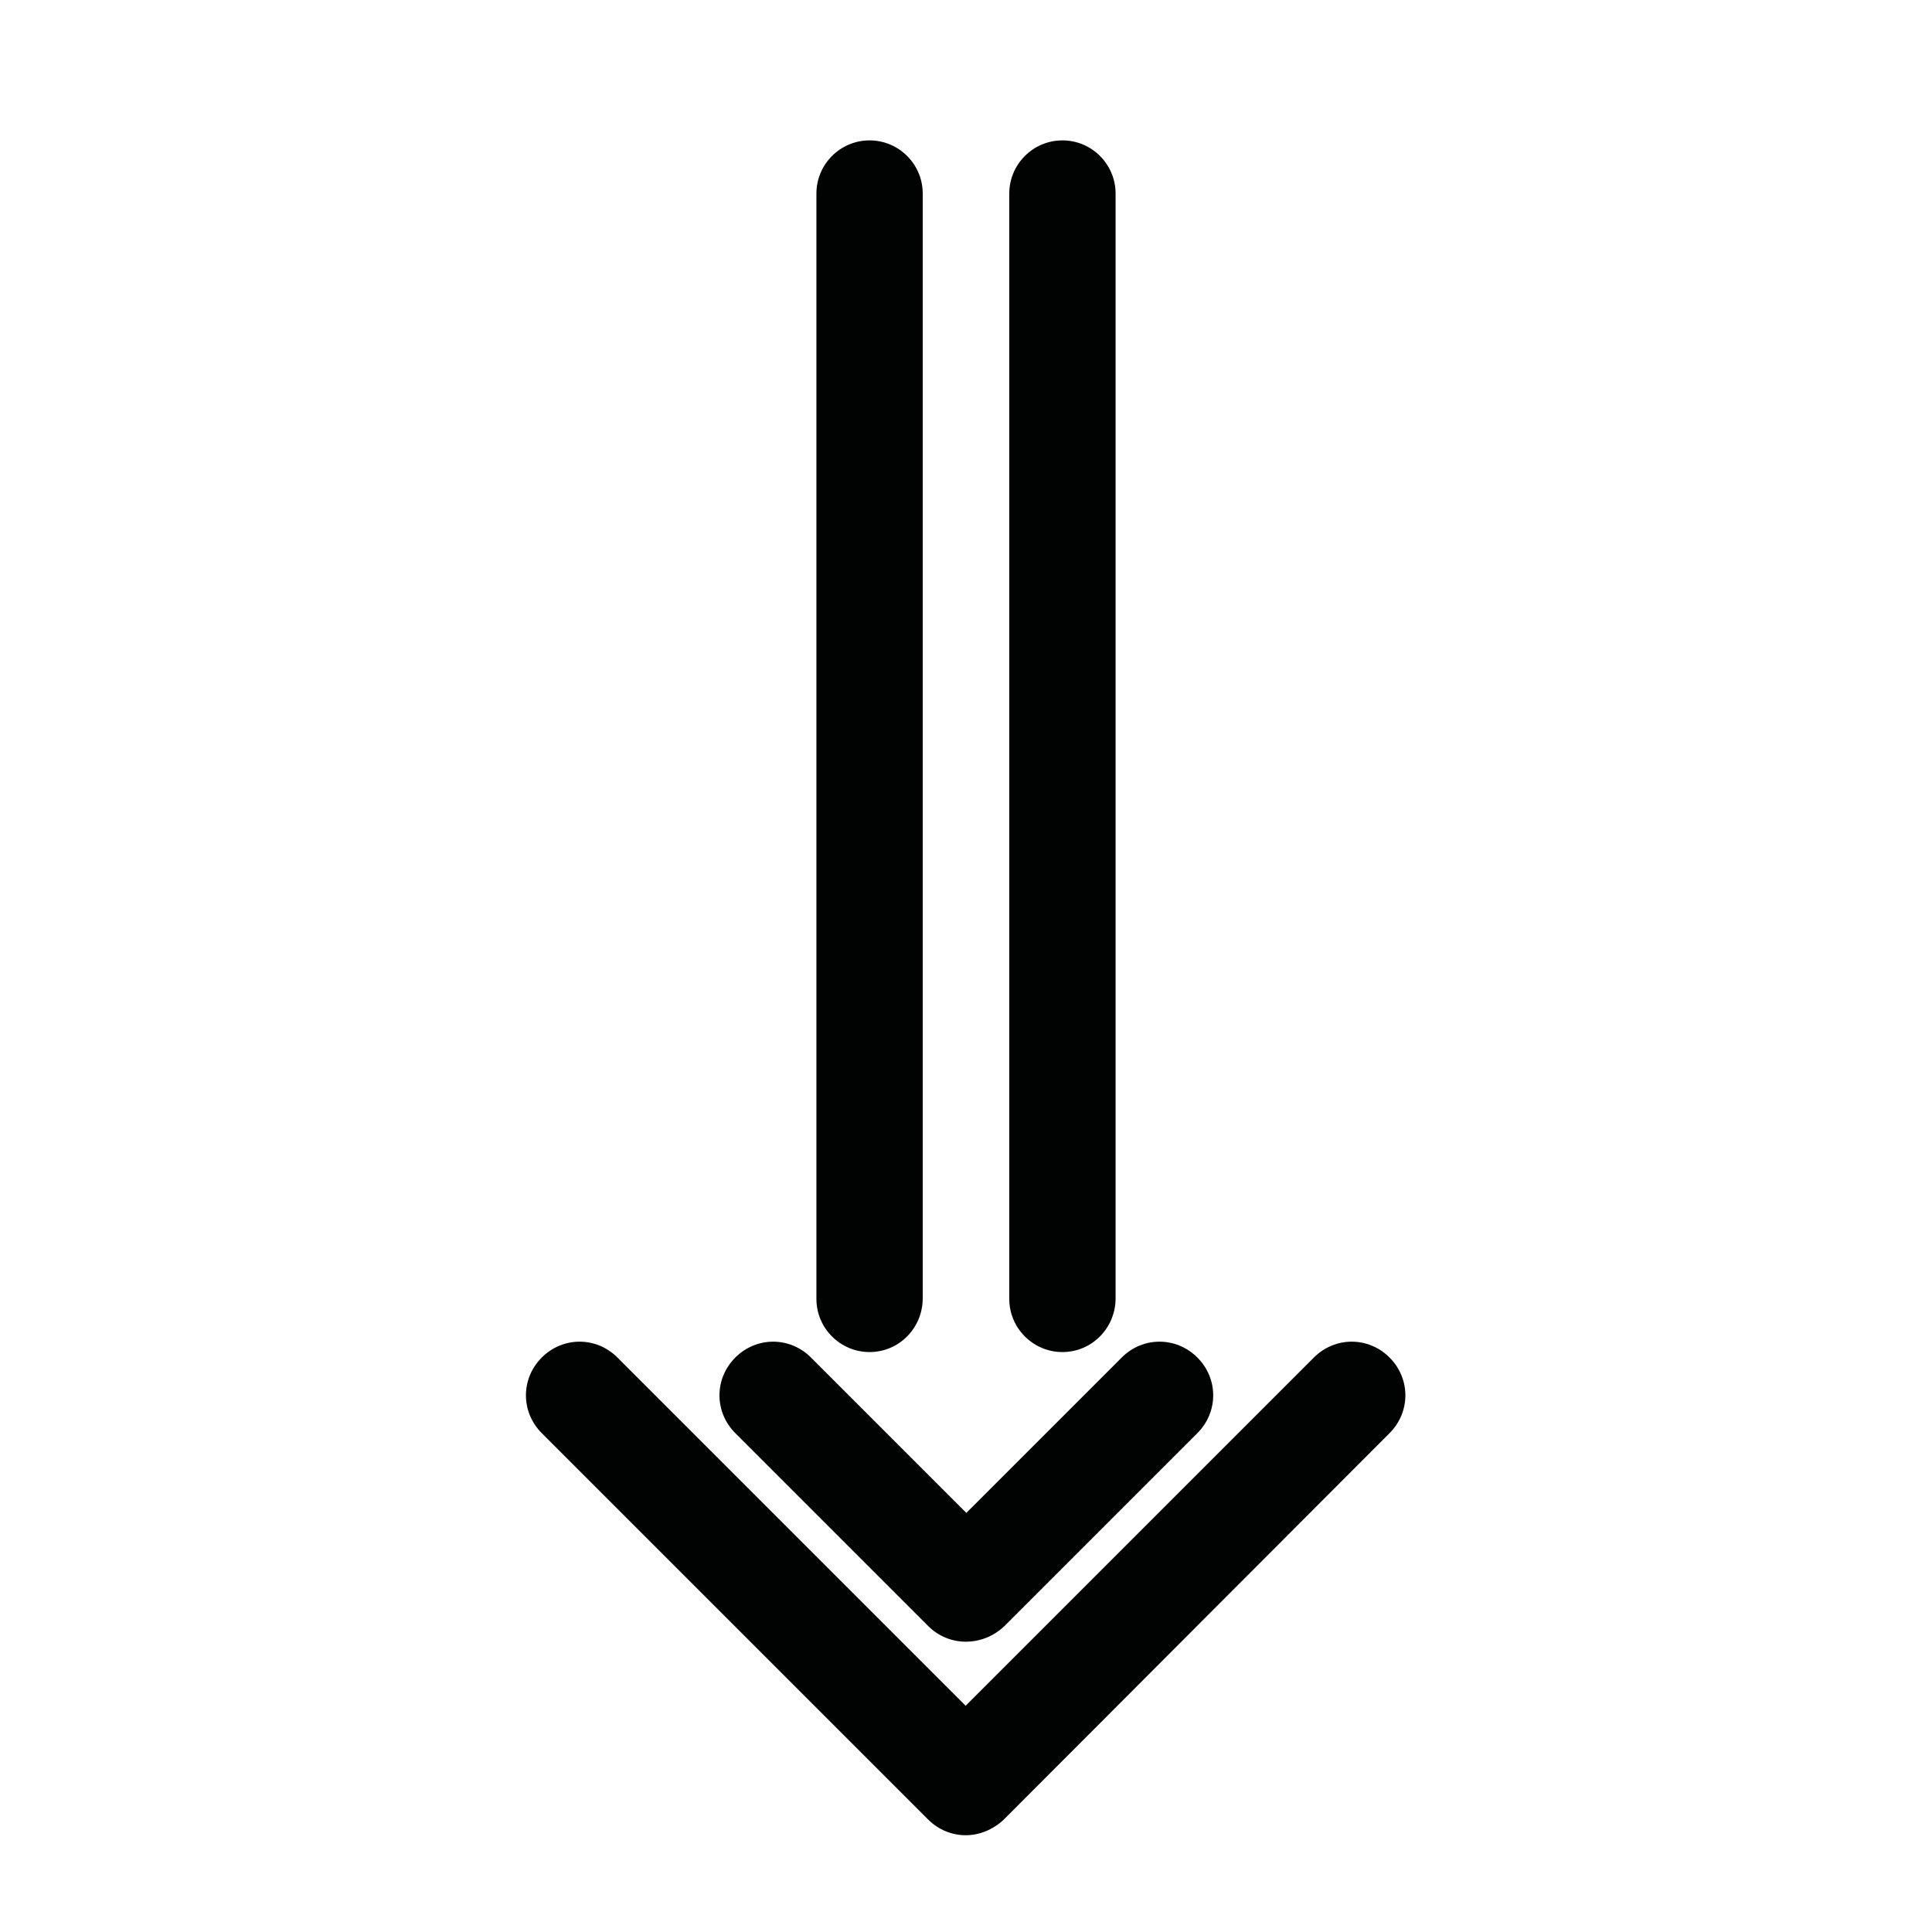 <?xml version="1.0" encoding="utf-8"?>
<!-- Generator: Adobe Illustrator 19.2.1, SVG Export Plug-In . SVG Version: 6.00 Build 0)  -->
<svg version="1.1" id="Calque_1" xmlns="http://www.w3.org/2000/svg" xmlns:xlink="http://www.w3.org/1999/xlink" x="0px" y="0px"
	 viewBox="0 0 283.5 283.5" style="enable-background:new 0 0 283.5 283.5;" xml:space="preserve">
<style type="text/css">
	.st0{fill:#010202;}
</style>
<path class="st0" d="M141.7,269.3c-2,0-4-0.8-5.5-2.3l-56.7-56.7c-3.1-3.1-3.1-8,0-11.1s8-3.1,11.1,0l51.1,51.1l51.1-51.1
	c3.1-3.1,8-3.1,11.1,0s3.1,8,0,11.1L147.3,267C145.7,268.5,143.7,269.3,141.7,269.3z"/>
<path class="st0" d="M141.7,240.9c-2,0-4-0.8-5.5-2.3l-28.3-28.3c-3.1-3.1-3.1-8,0-11.1s8-3.1,11.1,0l22.8,22.8l22.8-22.8
	c3.1-3.1,8-3.1,11.1,0s3.1,8,0,11.1l-28.3,28.3C145.7,240.2,143.7,240.9,141.7,240.9z"/>
<path class="st0" d="M127.6,198.4c-4.3,0-7.8-3.5-7.8-7.8l0-162.2c0-4.3,3.5-7.8,7.8-7.8s7.8,3.5,7.8,7.8l0,162.1
	C135.4,194.9,131.9,198.4,127.6,198.4z"/>
<path class="st0" d="M155.9,198.4c-4.3,0-7.8-3.5-7.8-7.8l0-162.2c0-4.3,3.5-7.8,7.8-7.8s7.8,3.5,7.8,7.8l0,162.1
	C163.7,194.9,160.2,198.4,155.9,198.4z"/>
<g>
</g>
<g>
</g>
<g>
</g>
<g>
</g>
<g>
</g>
<g>
</g>
</svg>
